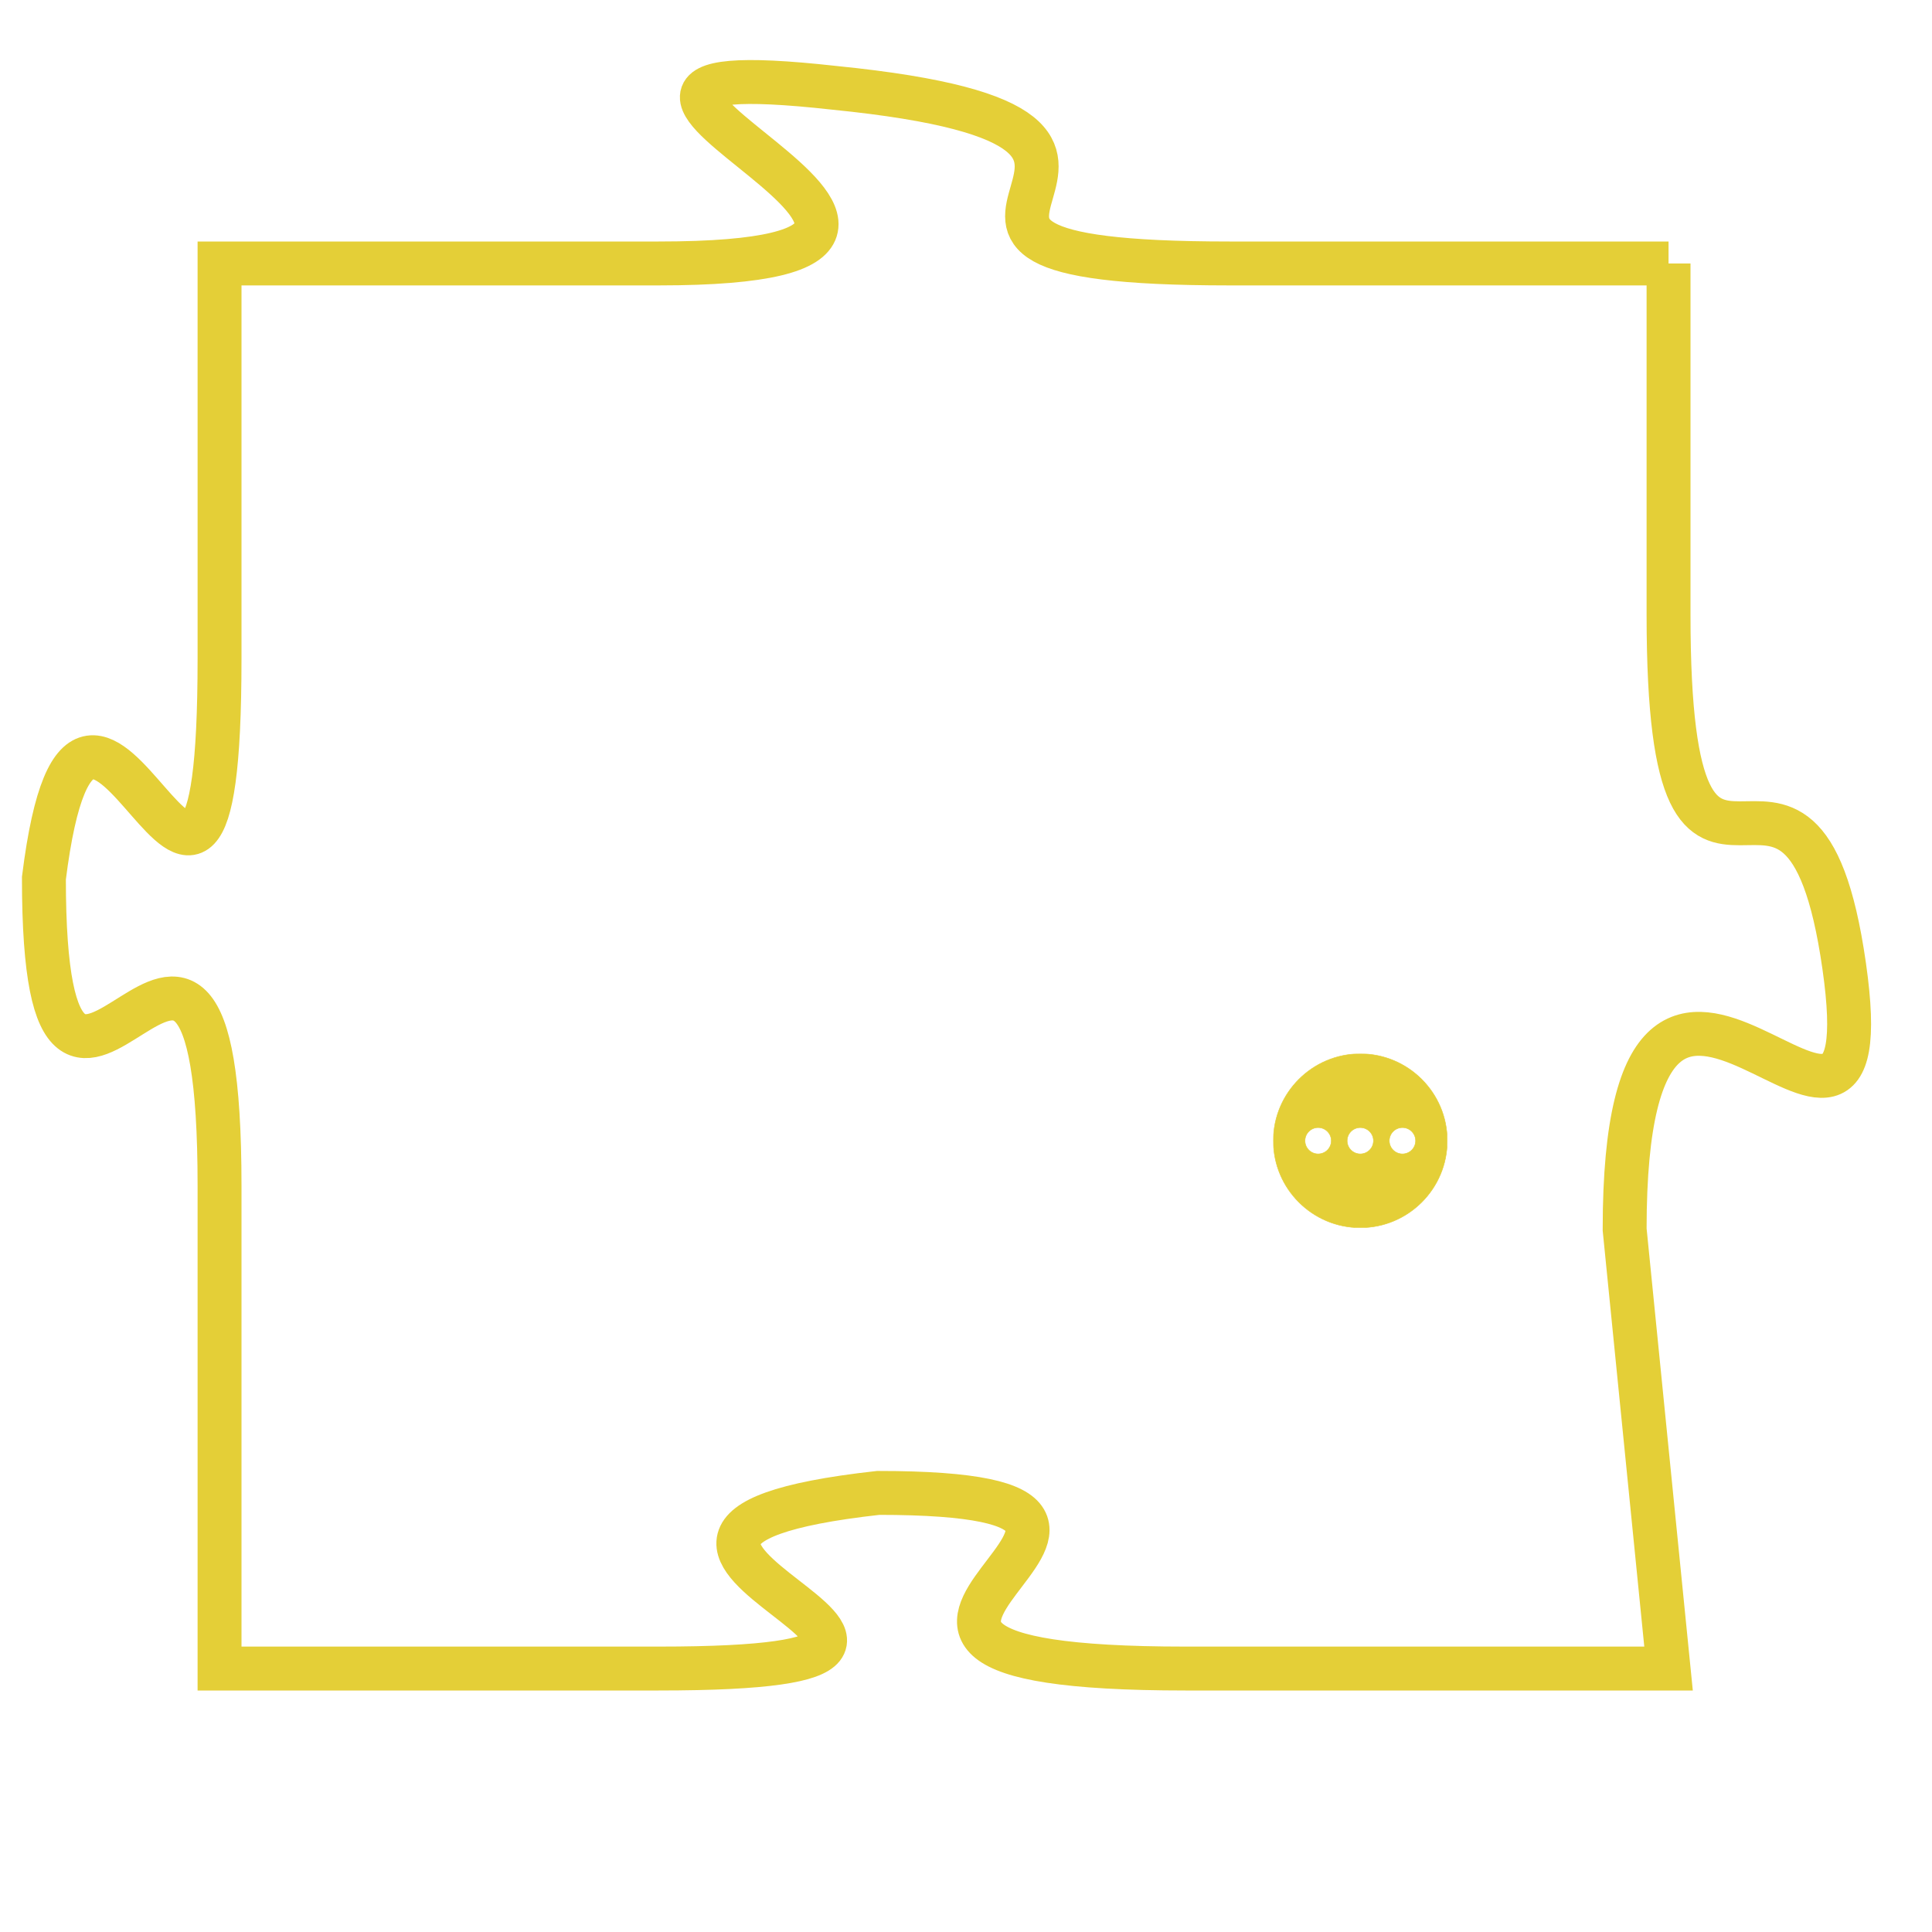<svg version="1.1" xmlns="http://www.w3.org/2000/svg" xmlns:xlink="http://www.w3.org/1999/xlink" fill="transparent" x="0" y="0" width="350" height="350" preserveAspectRatio="xMinYMin slice"><style type="text/css">.links{fill:transparent;stroke: #E4CF37;}.links:hover{fill:#63D272; opacity:0.4;}</style><defs><g id="allt"><path id="t6143" d="M1122,1504 L1112,1504 C1102,1504 1113,1501 1103,1500 C1094,1499 1109,1504 1099,1504 L1089,1504 1089,1504 L1089,1513 C1089,1523 1086,1510 1085,1518 C1085,1527 1089,1515 1089,1525 L1089,1536 1089,1536 L1099,1536 C1109,1536 1095,1533 1104,1532 C1113,1532 1100,1536 1111,1536 L1122,1536 1122,1536 L1121,1526 C1121,1516 1127,1527 1126,1520 C1125,1513 1122,1521 1122,1512 L1122,1504"/></g><clipPath id="c" clipRule="evenodd" fill="transparent"><use href="#t6143"/></clipPath></defs><svg viewBox="1084 1498 44 39" preserveAspectRatio="xMinYMin meet"><svg width="4380" height="2430"><g><image crossorigin="anonymous" x="0" y="0" href="https://nftpuzzle.license-token.com/assets/completepuzzle.svg" width="100%" height="100%" /><g class="links"><use href="#t6143"/></g></g></svg><svg x="1113" y="1522" height="9%" width="9%" viewBox="0 0 330 330"><g><a xlink:href="https://nftpuzzle.license-token.com/" class="links"><title>See the most innovative NFT based token software licensing project</title><path fill="#E4CF37" id="more" d="M165,0C74.019,0,0,74.019,0,165s74.019,165,165,165s165-74.019,165-165S255.981,0,165,0z M85,190 c-13.785,0-25-11.215-25-25s11.215-25,25-25s25,11.215,25,25S98.785,190,85,190z M165,190c-13.785,0-25-11.215-25-25 s11.215-25,25-25s25,11.215,25,25S178.785,190,165,190z M245,190c-13.785,0-25-11.215-25-25s11.215-25,25-25 c13.785,0,25,11.215,25,25S258.785,190,245,190z"></path></a></g></svg></svg></svg>